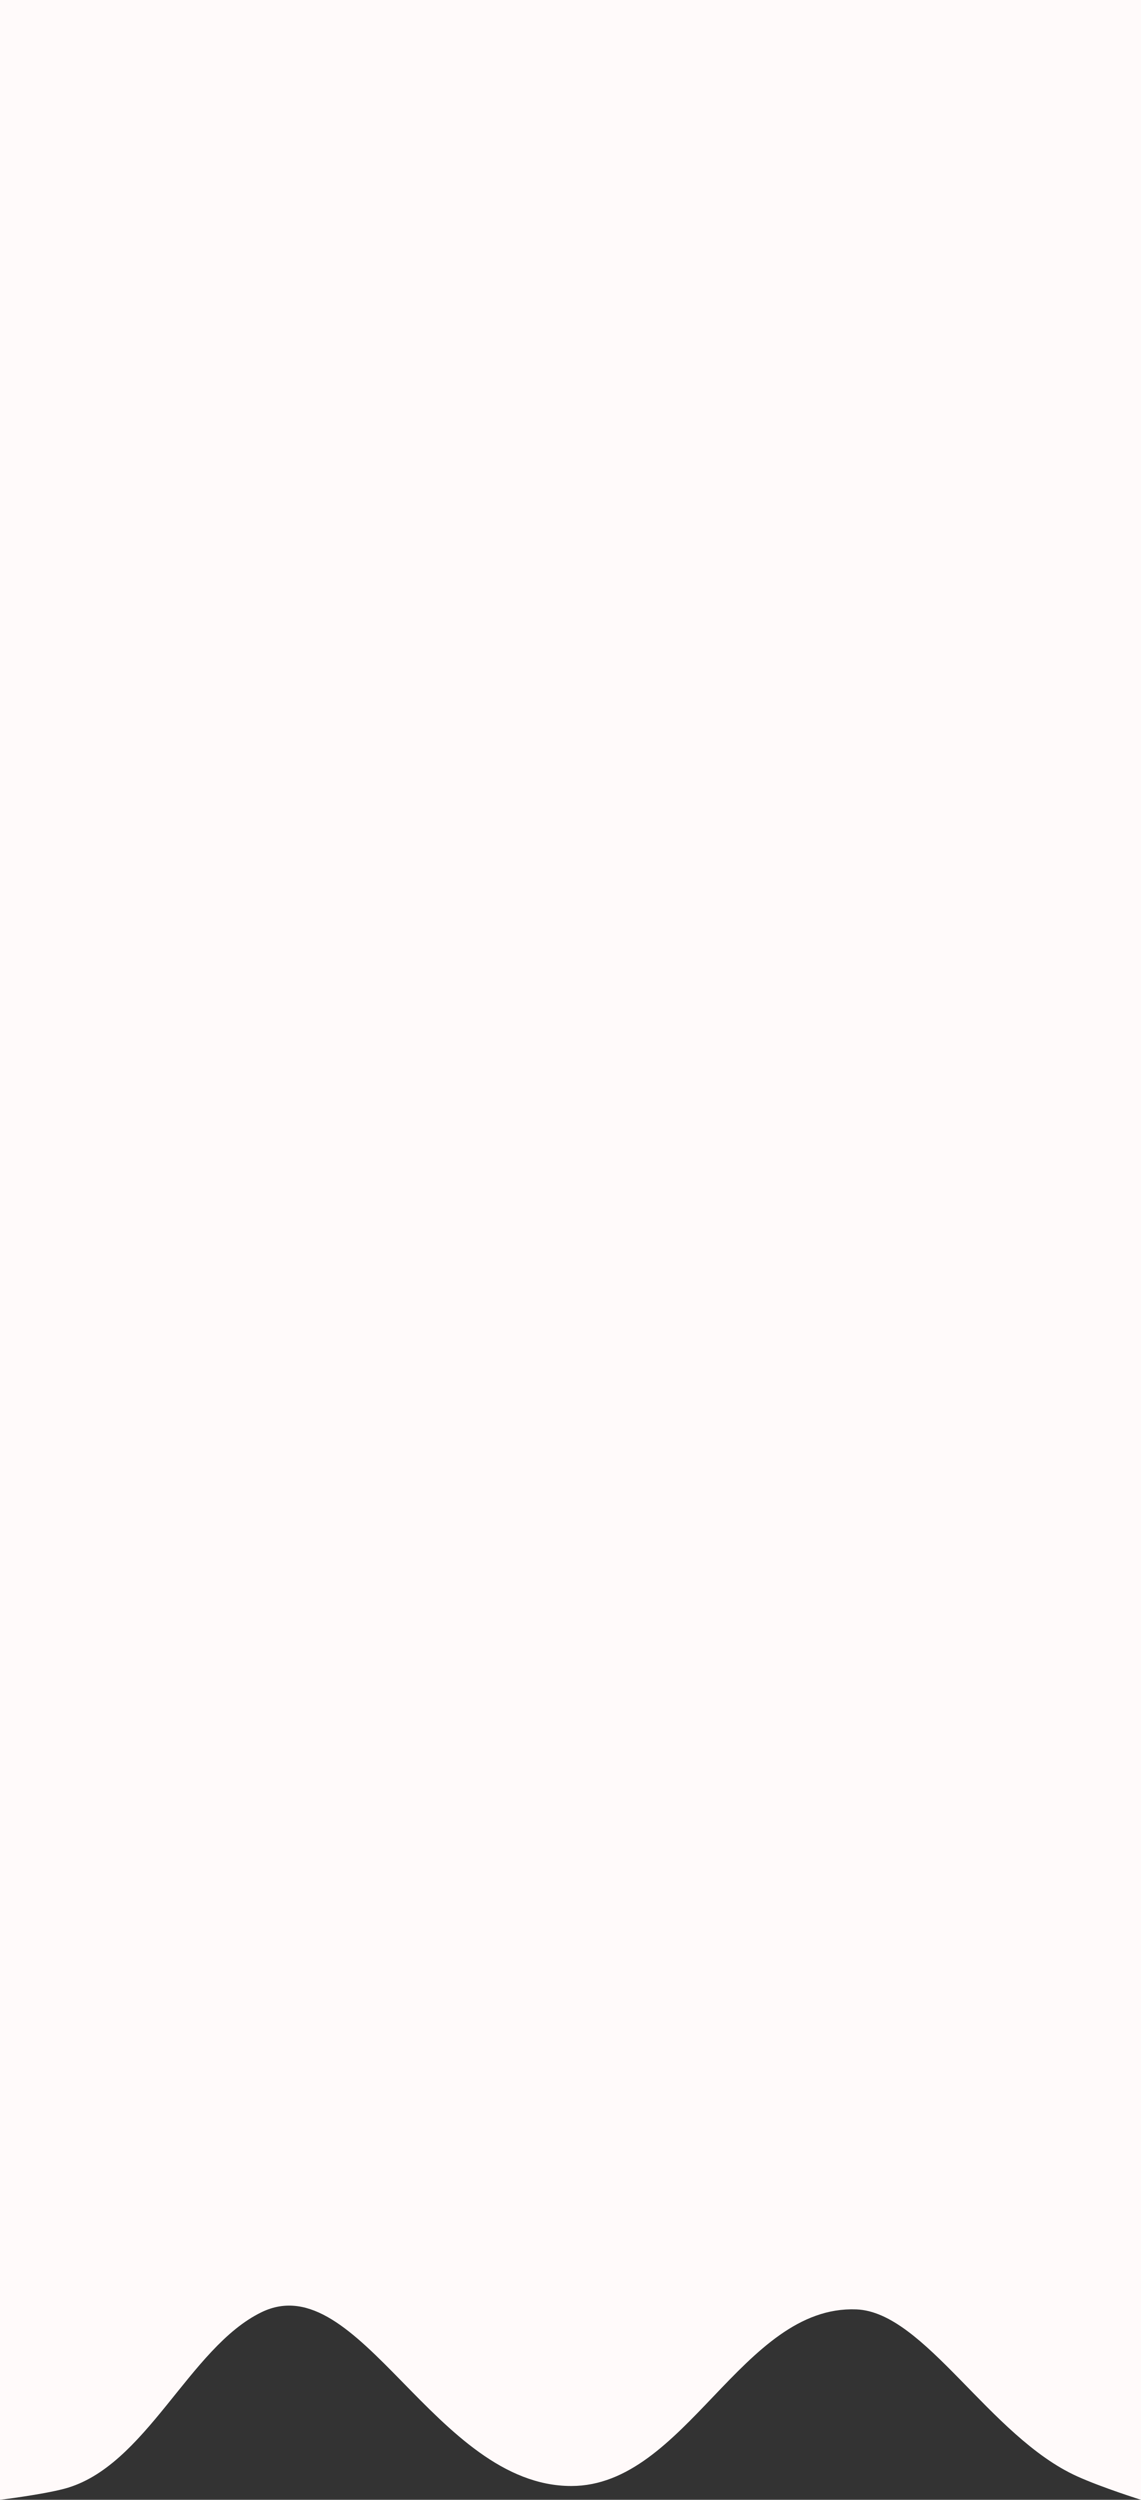 <svg width="320" height="701" viewBox="0 0 320 701" fill="none" xmlns="http://www.w3.org/2000/svg">
<rect x="0" y="0" width="320" height="701" fill="#333333" stroke="none"/>
<path d="M160.222 697.131C122.085 697.131 100.625 635.223 73.384 648.378C53.024 658.211 40.947 691.841 18.012 697.905C11.646 699.588 0 701 0 701V0H320V701C320 701 309.07 697.575 302.099 694.422C277.555 683.323 259.328 648.35 240.167 647.605C208.088 646.357 192.303 697.131 160.222 697.131Z" fill="#FFFAFA"/>
</svg>
